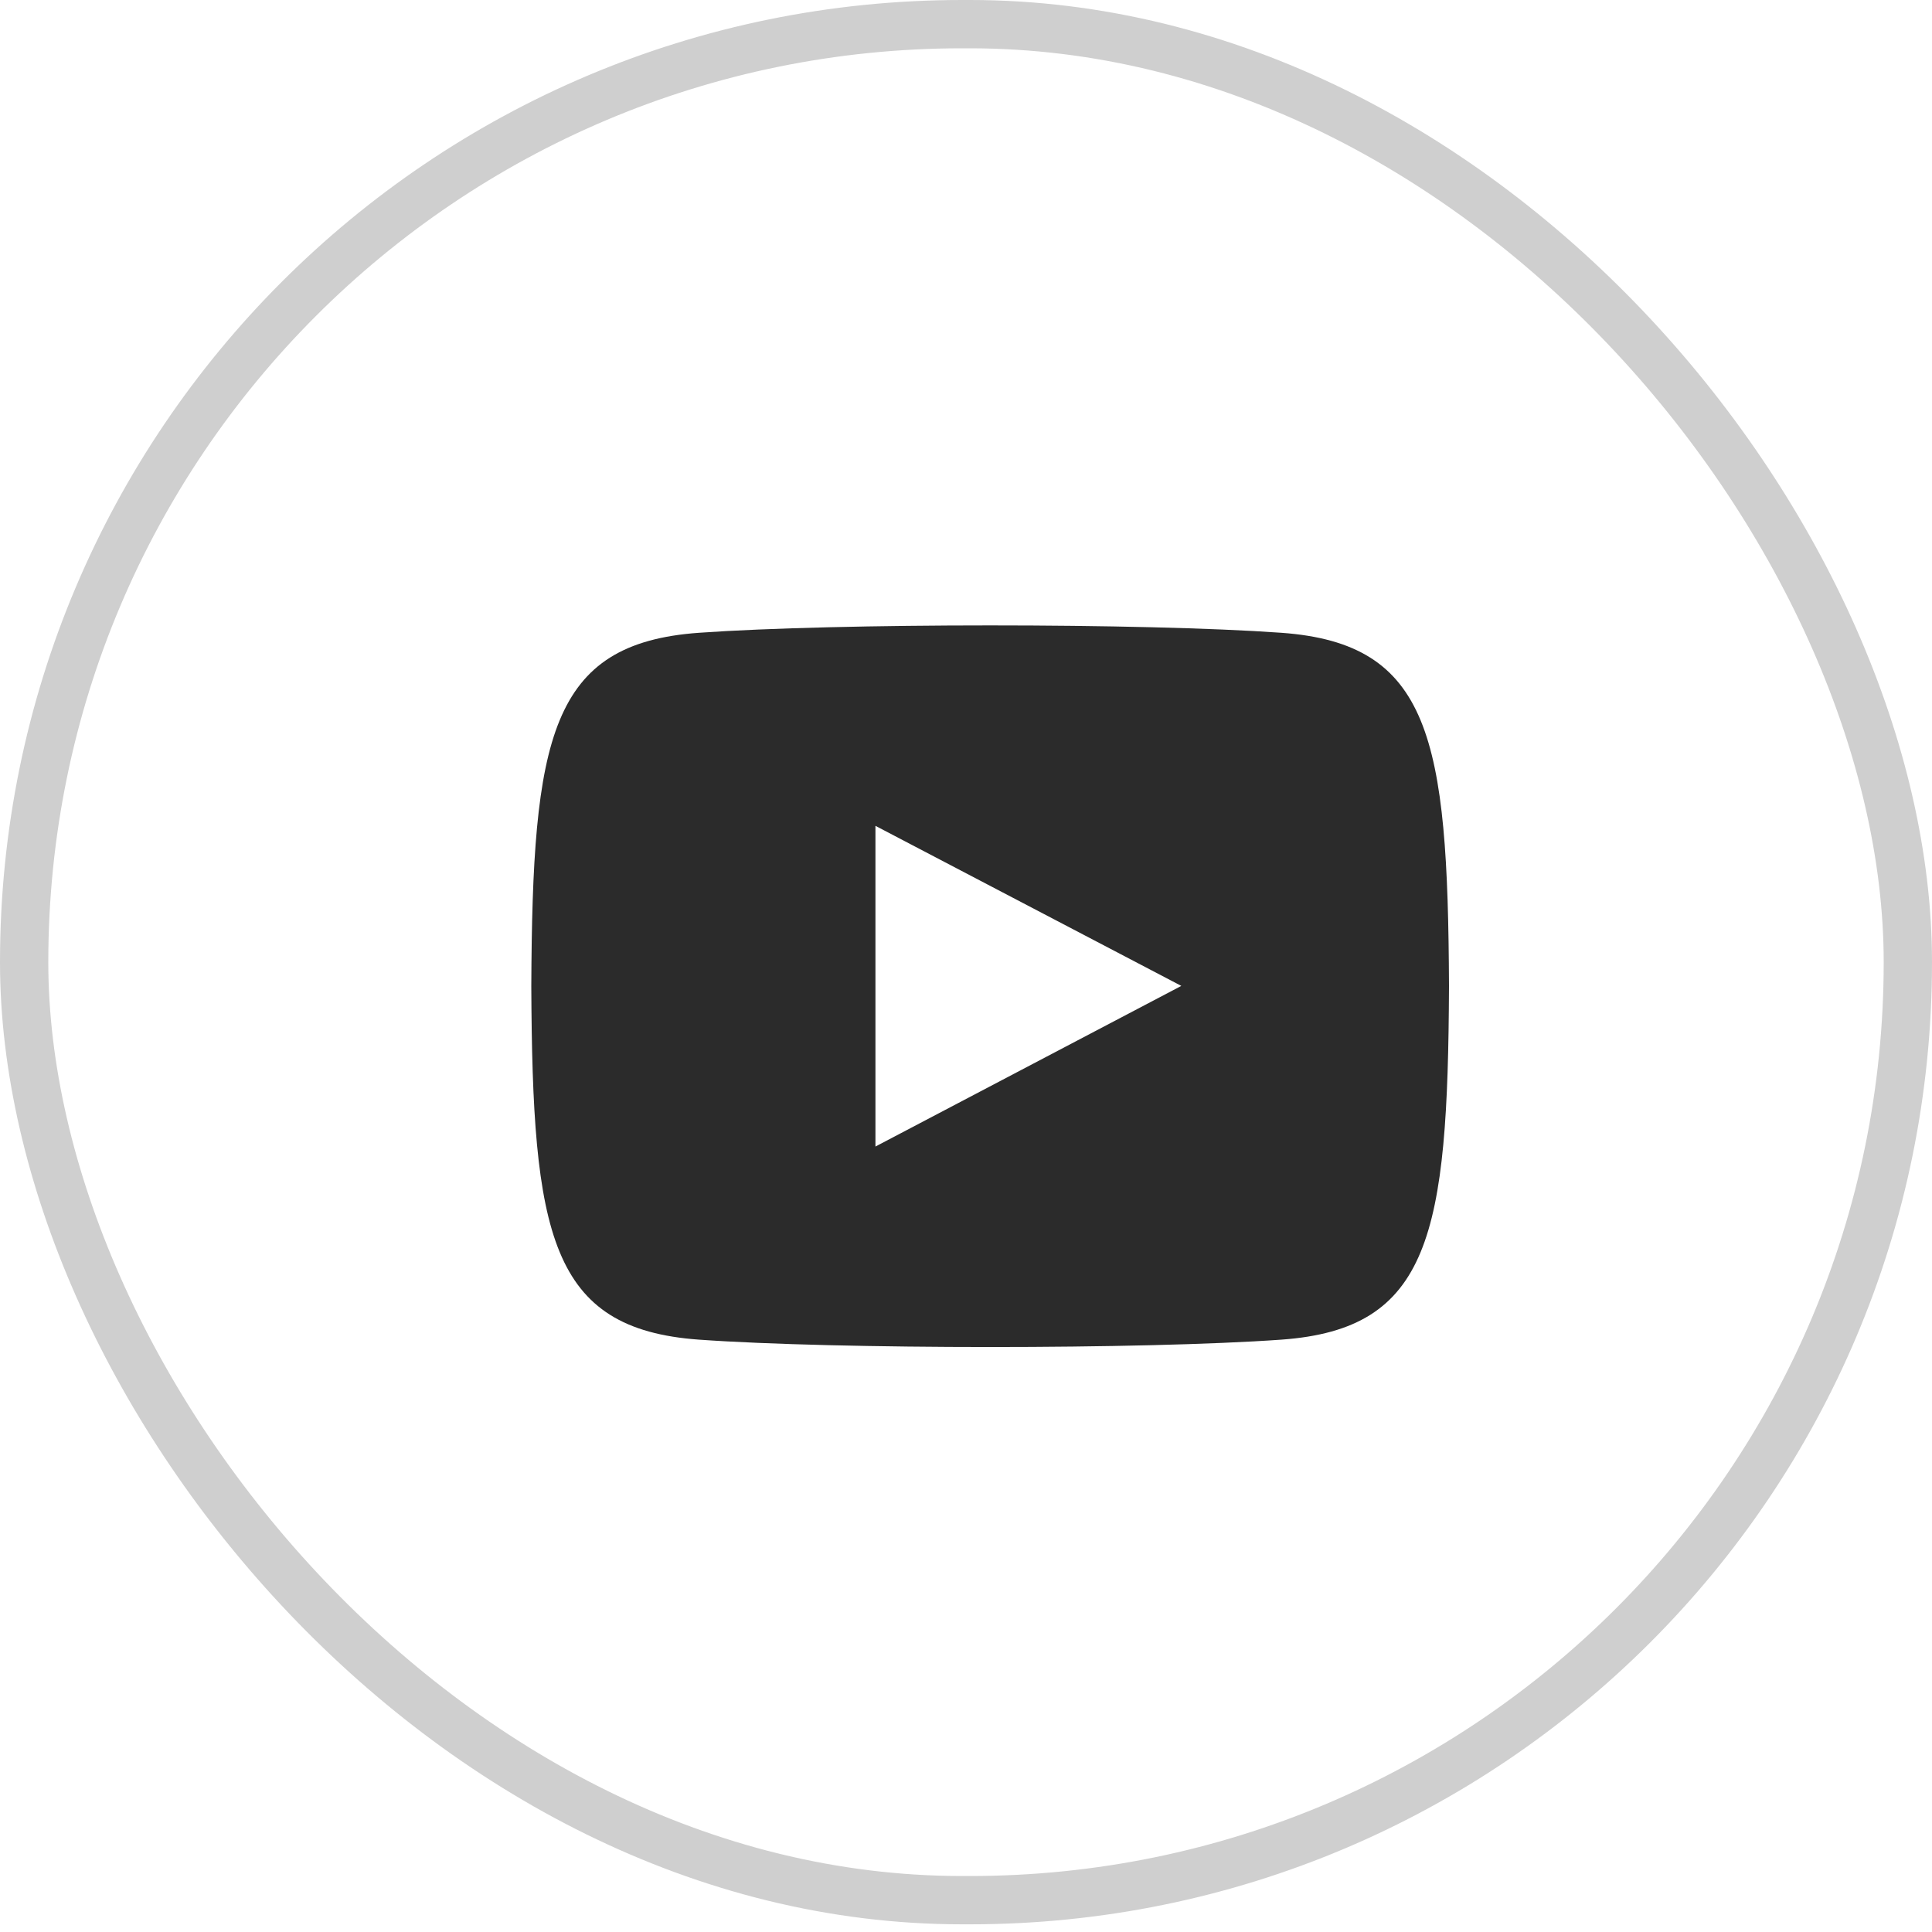 <svg xmlns="http://www.w3.org/2000/svg" width="40" height="40" viewBox="0 0 40 40">
    <g fill="none" fill-rule="evenodd">
        <g>
            <path fill="#FFF" fill-opacity="0" d="M0 0H24V23.905H0z" transform="translate(8 7.968)"/>
            <path fill="#2B2B2B" d="M10.125 15.77V9.13l6.333 3.314-6.333 3.326zm8.404-10.637c-2.854-.204-9.208-.203-12.058 0C3.386 5.353 3.023 7.308 3 12.45c.023 5.134.383 7.096 3.471 7.318 2.85.203 9.204.204 12.058 0 3.085-.221 3.448-2.175 3.471-7.318-.023-5.133-.383-7.095-3.471-7.317z" transform="translate(8 7.968)"/>
        </g>
        <rect width="39" height="38.841" x=".5" y=".5" stroke="#CFCFCF" rx="19.42"/>
    </g>
</svg>
